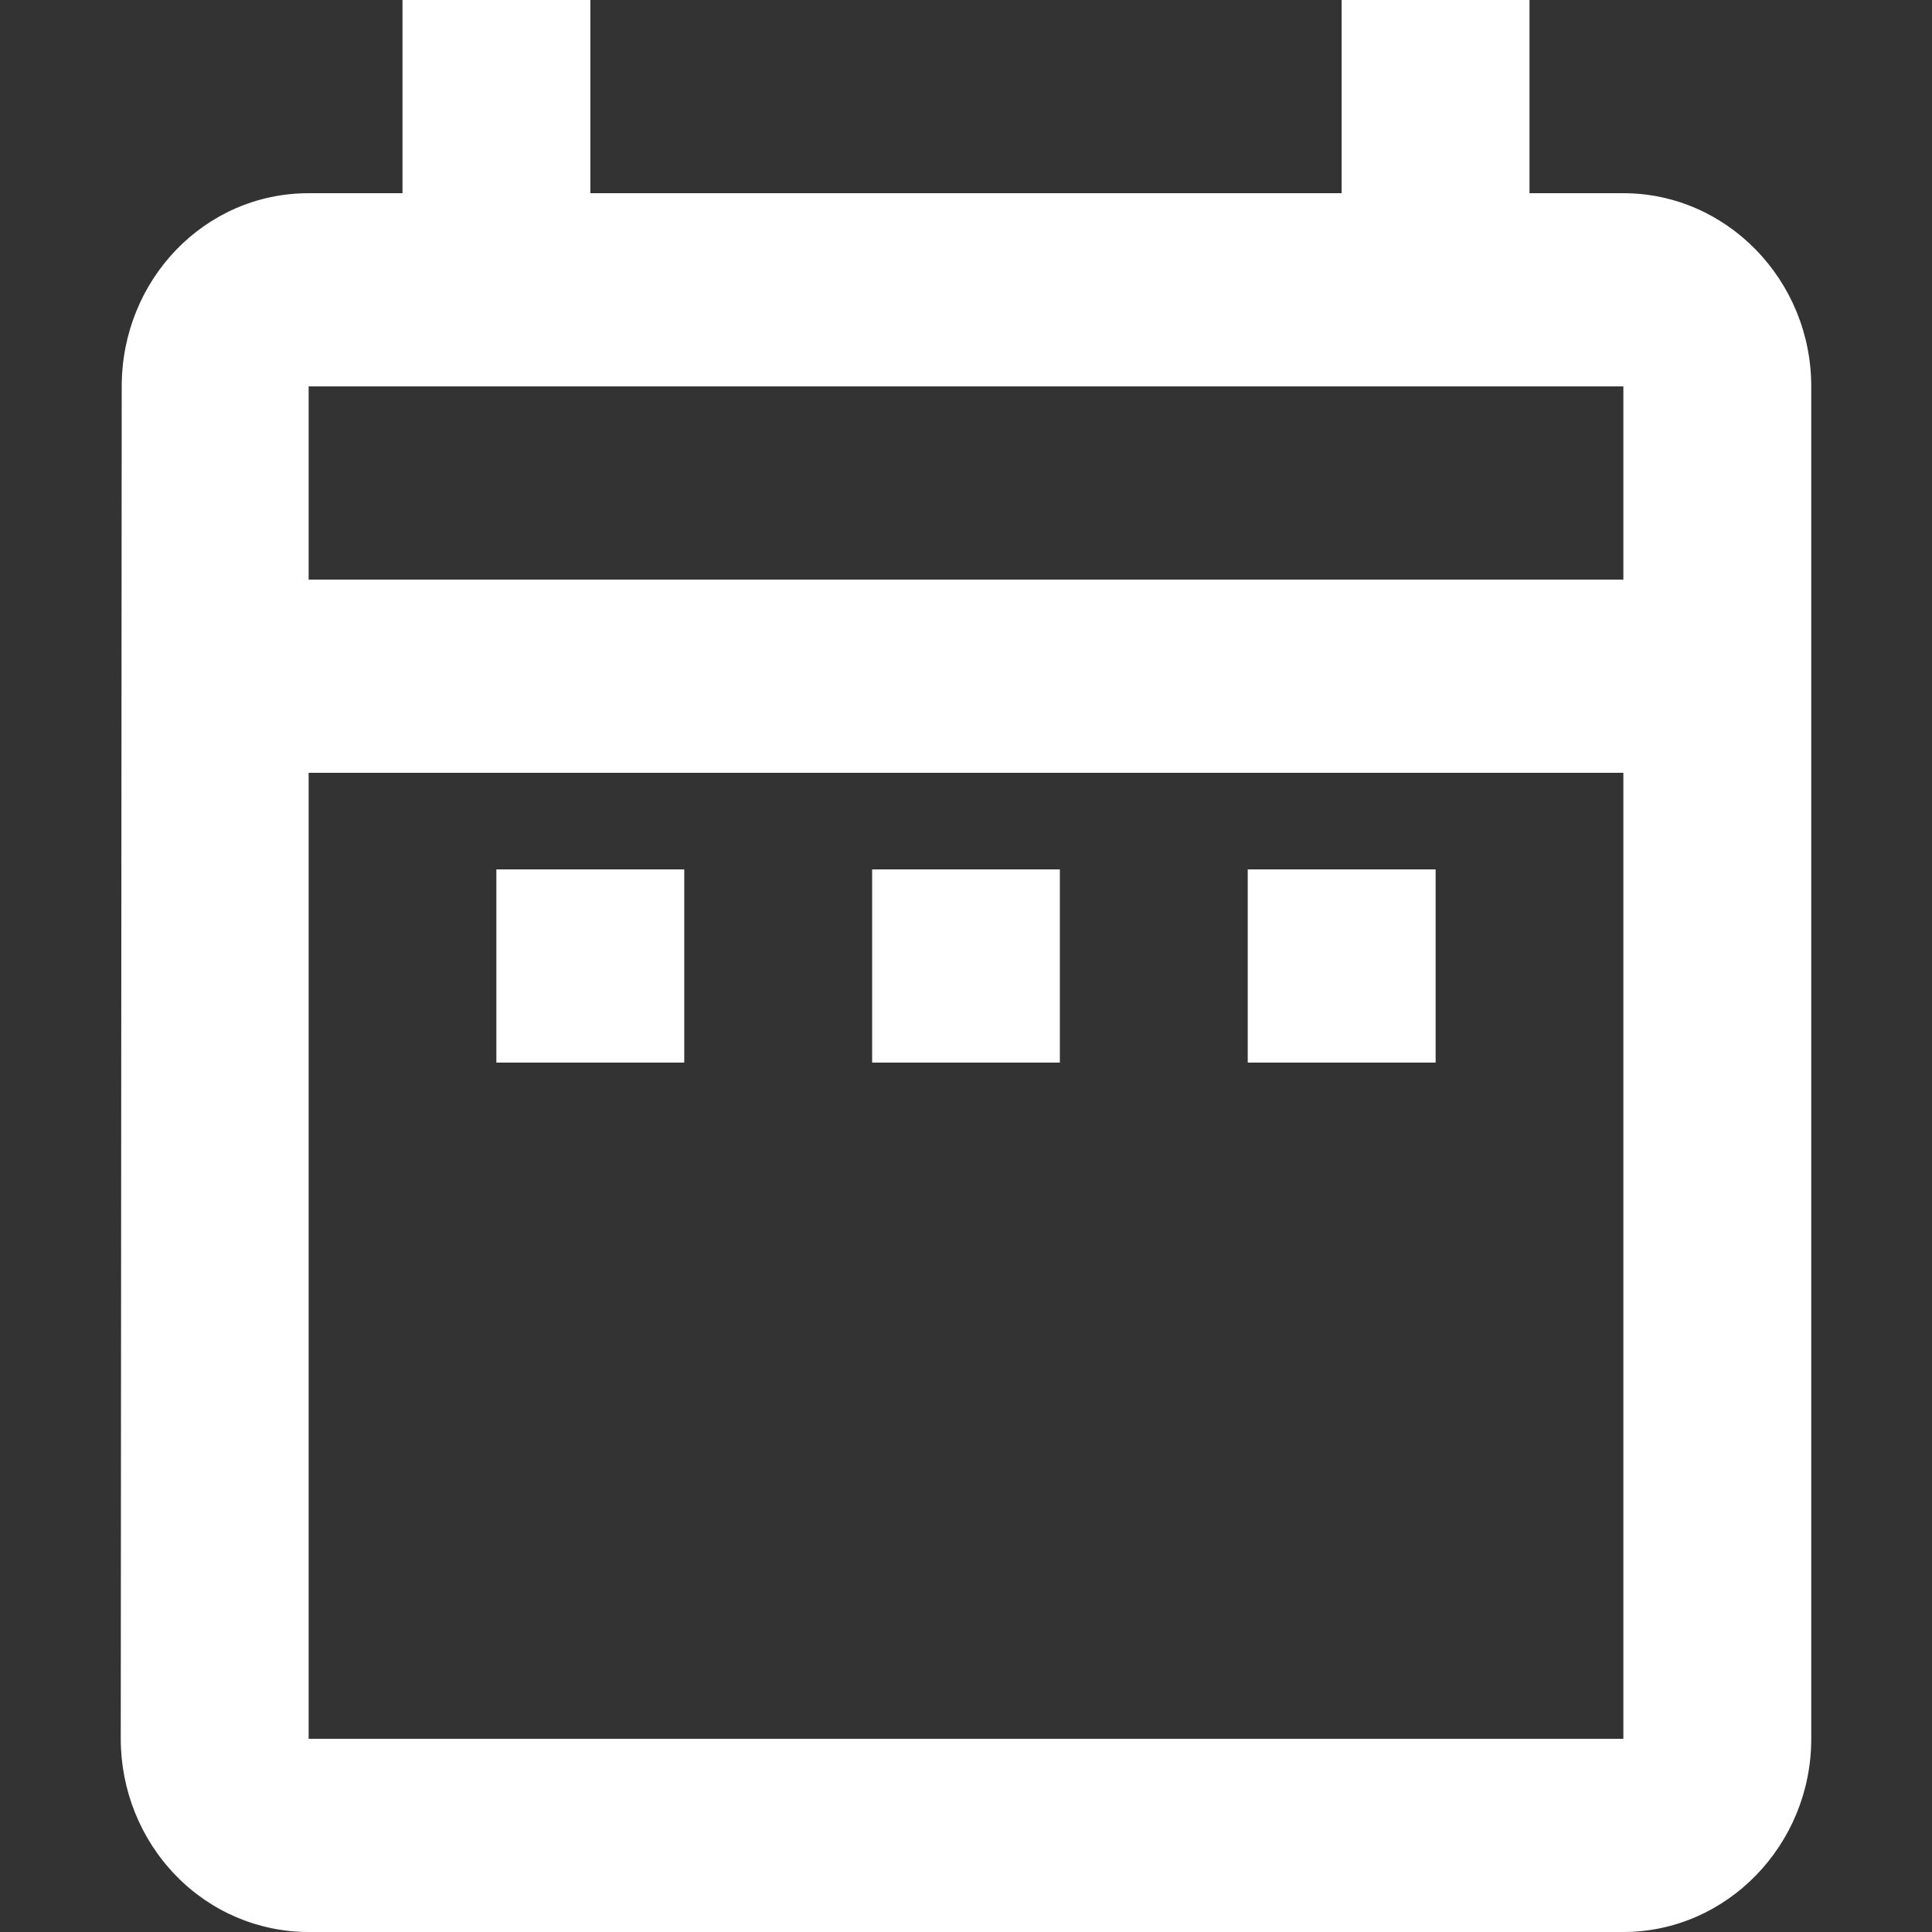 <svg width="12" height="12" viewBox="0 0 12 12" fill="none" xmlns="http://www.w3.org/2000/svg">
<rect x="0" y="0" width="12" height="12" fill="#333333" stroke="none"/>
<path d="M3.083 5.4H4.25V6.6H3.083V5.4ZM11.25 2.4V10.8C11.25 11.46 10.725 12 10.083 12H1.917C1.607 12 1.31 11.874 1.092 11.649C0.873 11.424 0.75 11.118 0.75 10.8L0.756 2.4C0.756 1.74 1.269 1.2 1.917 1.2H2.5V0H3.667V1.2H8.333V0H9.5V1.2H10.083C10.725 1.2 11.25 1.74 11.25 2.4ZM1.917 3.6H10.083V2.4H1.917V3.6ZM10.083 10.8V4.8H1.917V10.8H10.083ZM7.75 6.6H8.917V5.4H7.75V6.6ZM5.417 6.6H6.583V5.4H5.417V6.6Z" fill="white"/>
</svg>
